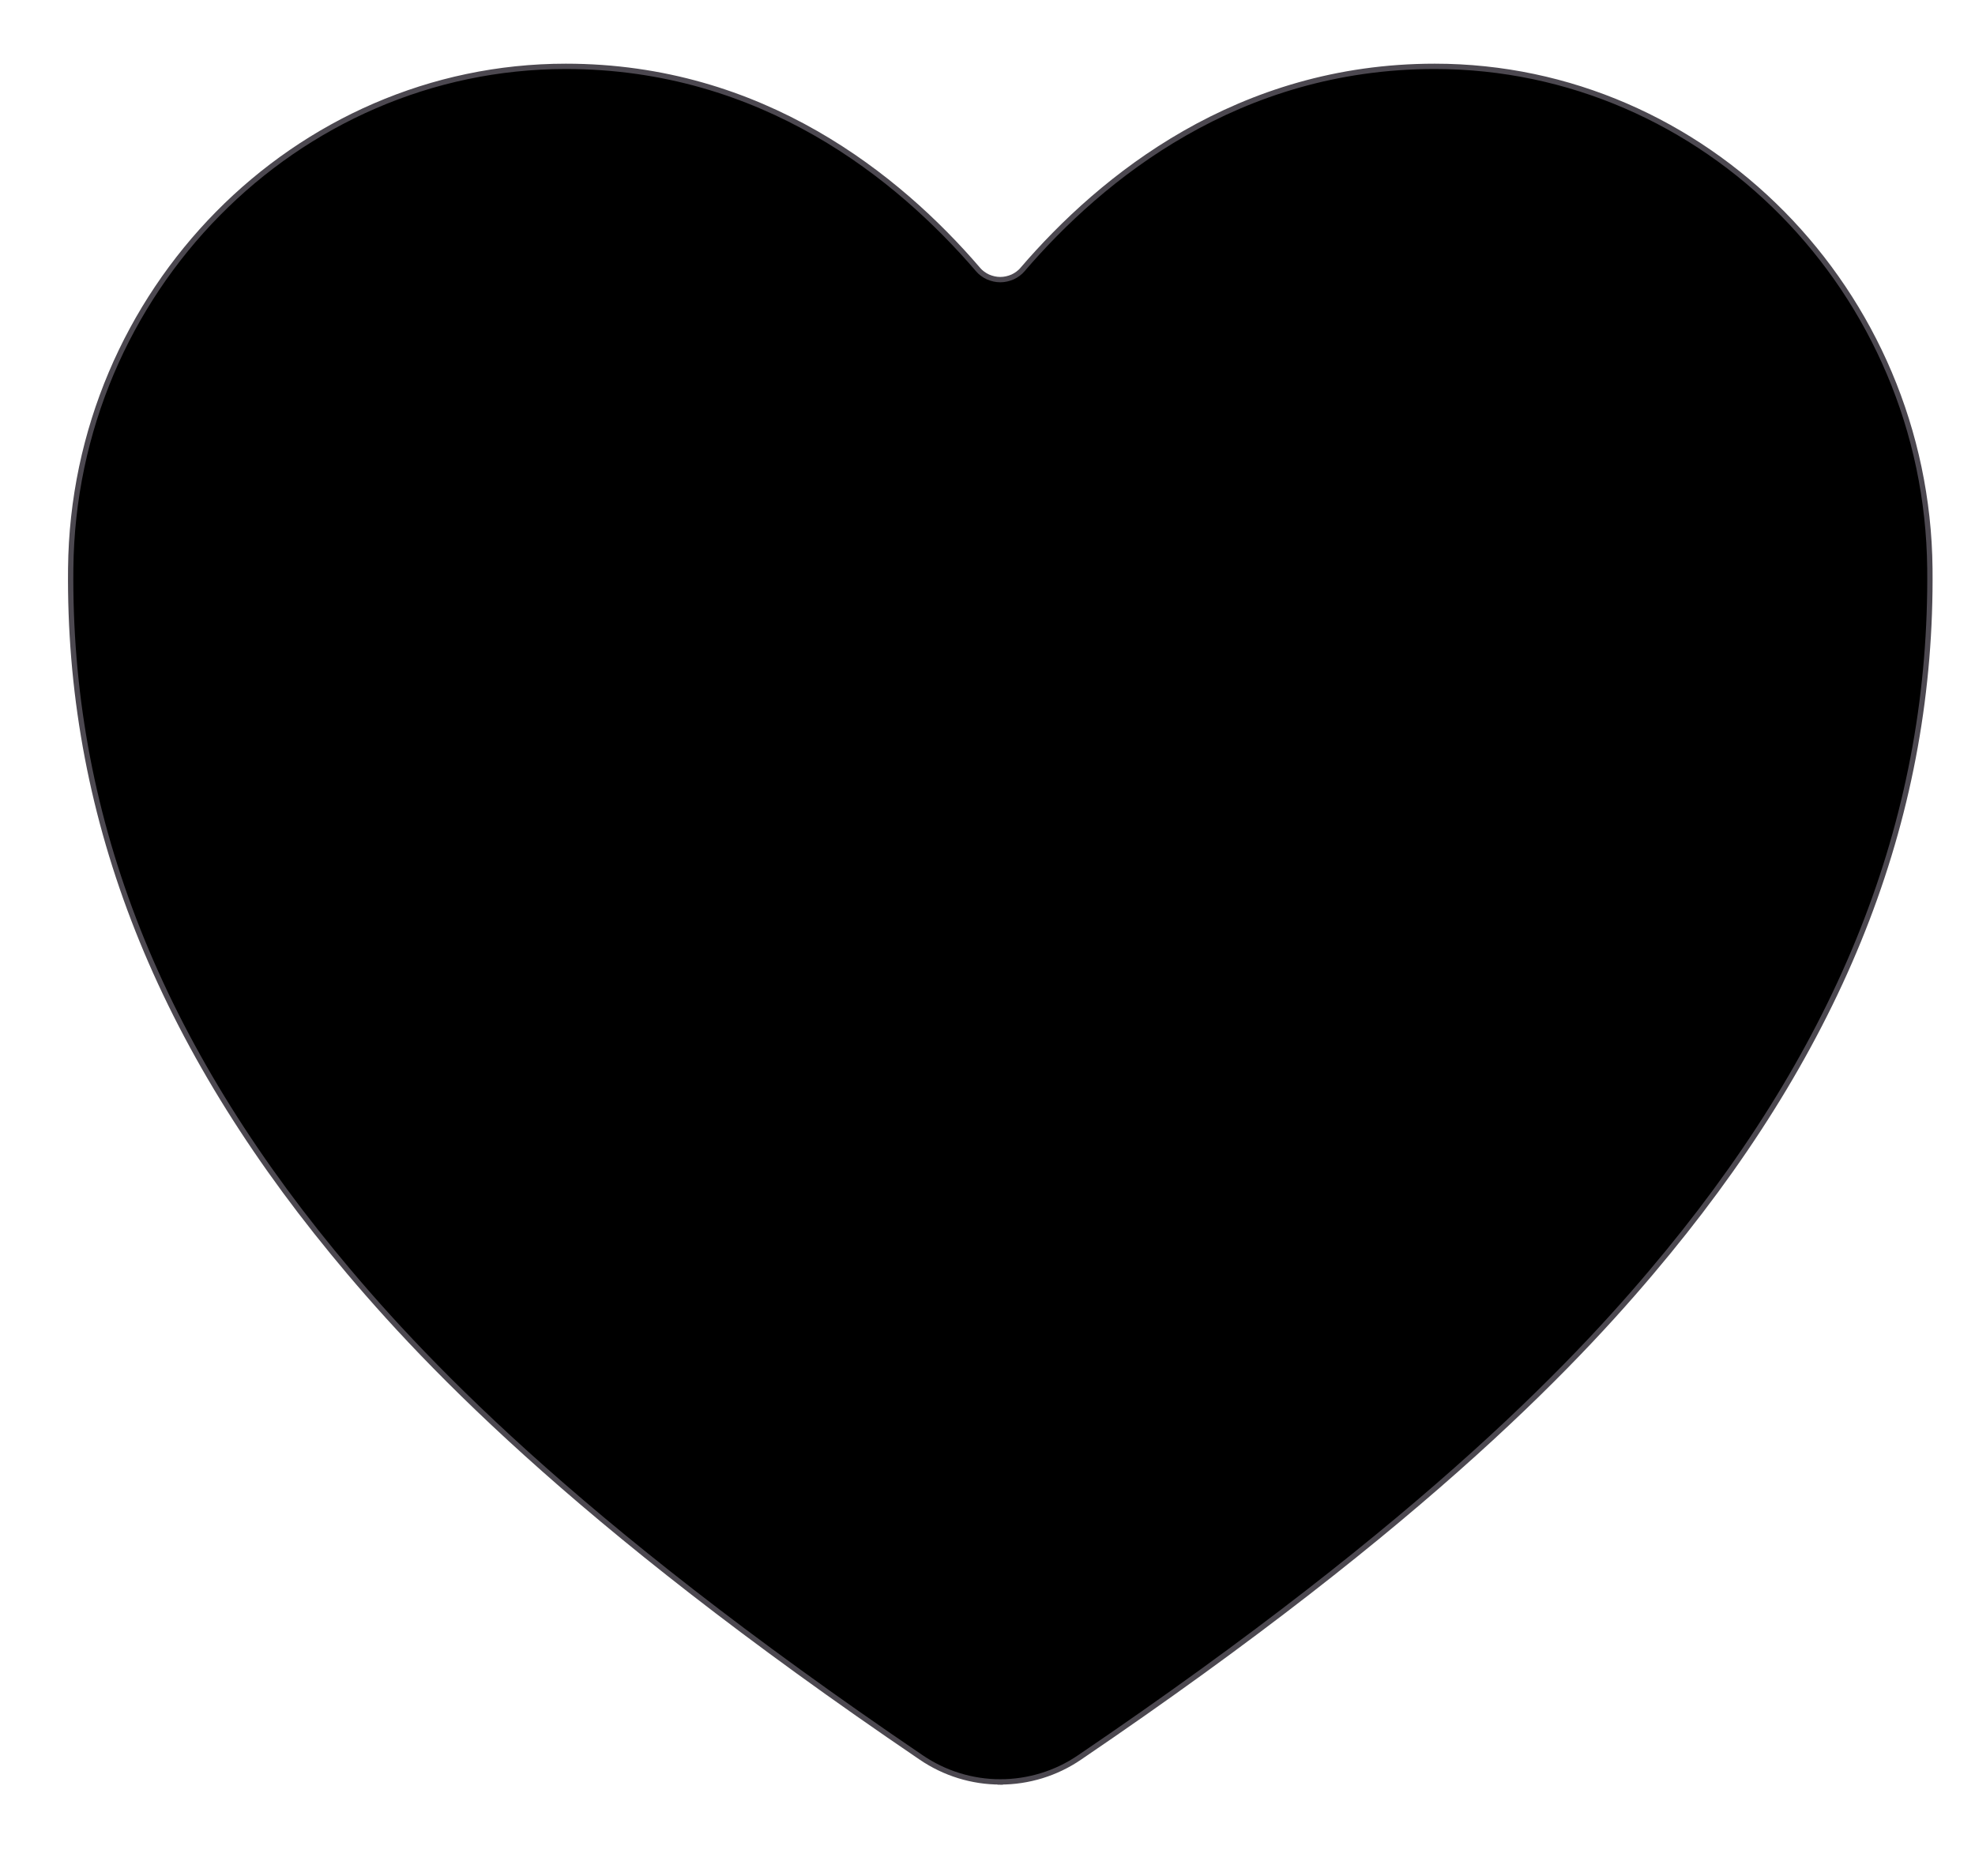 <svg width="20" height="19" viewBox="0 0 20 19" fill="none" xmlns="http://www.w3.org/2000/svg">
<path d="M9.328 17.799L9.328 17.799C5.763 15.379 4.22 13.72 3.37 12.684C1.558 10.476 0.691 8.21 0.716 5.757C0.744 2.953 2.994 0.672 5.73 0.672C7.72 0.672 9.099 1.793 9.903 2.728L9.903 2.729C9.931 2.761 9.966 2.787 10.005 2.805C10.044 2.822 10.087 2.832 10.129 2.832C10.172 2.832 10.215 2.822 10.254 2.805C10.293 2.787 10.328 2.761 10.356 2.729L10.356 2.728C11.16 1.792 12.539 0.672 14.529 0.672C17.265 0.672 19.515 2.953 19.543 5.758C19.568 8.211 18.7 10.477 16.889 12.685C16.039 13.721 14.496 15.379 10.931 17.8L10.931 17.8C10.695 17.961 10.415 18.047 10.129 18.047L10.129 18.075L10.13 18.047C9.843 18.047 9.564 17.96 9.328 17.799Z" fill="black" stroke="#4C4850" stroke-width="0.054"/>
</svg>
